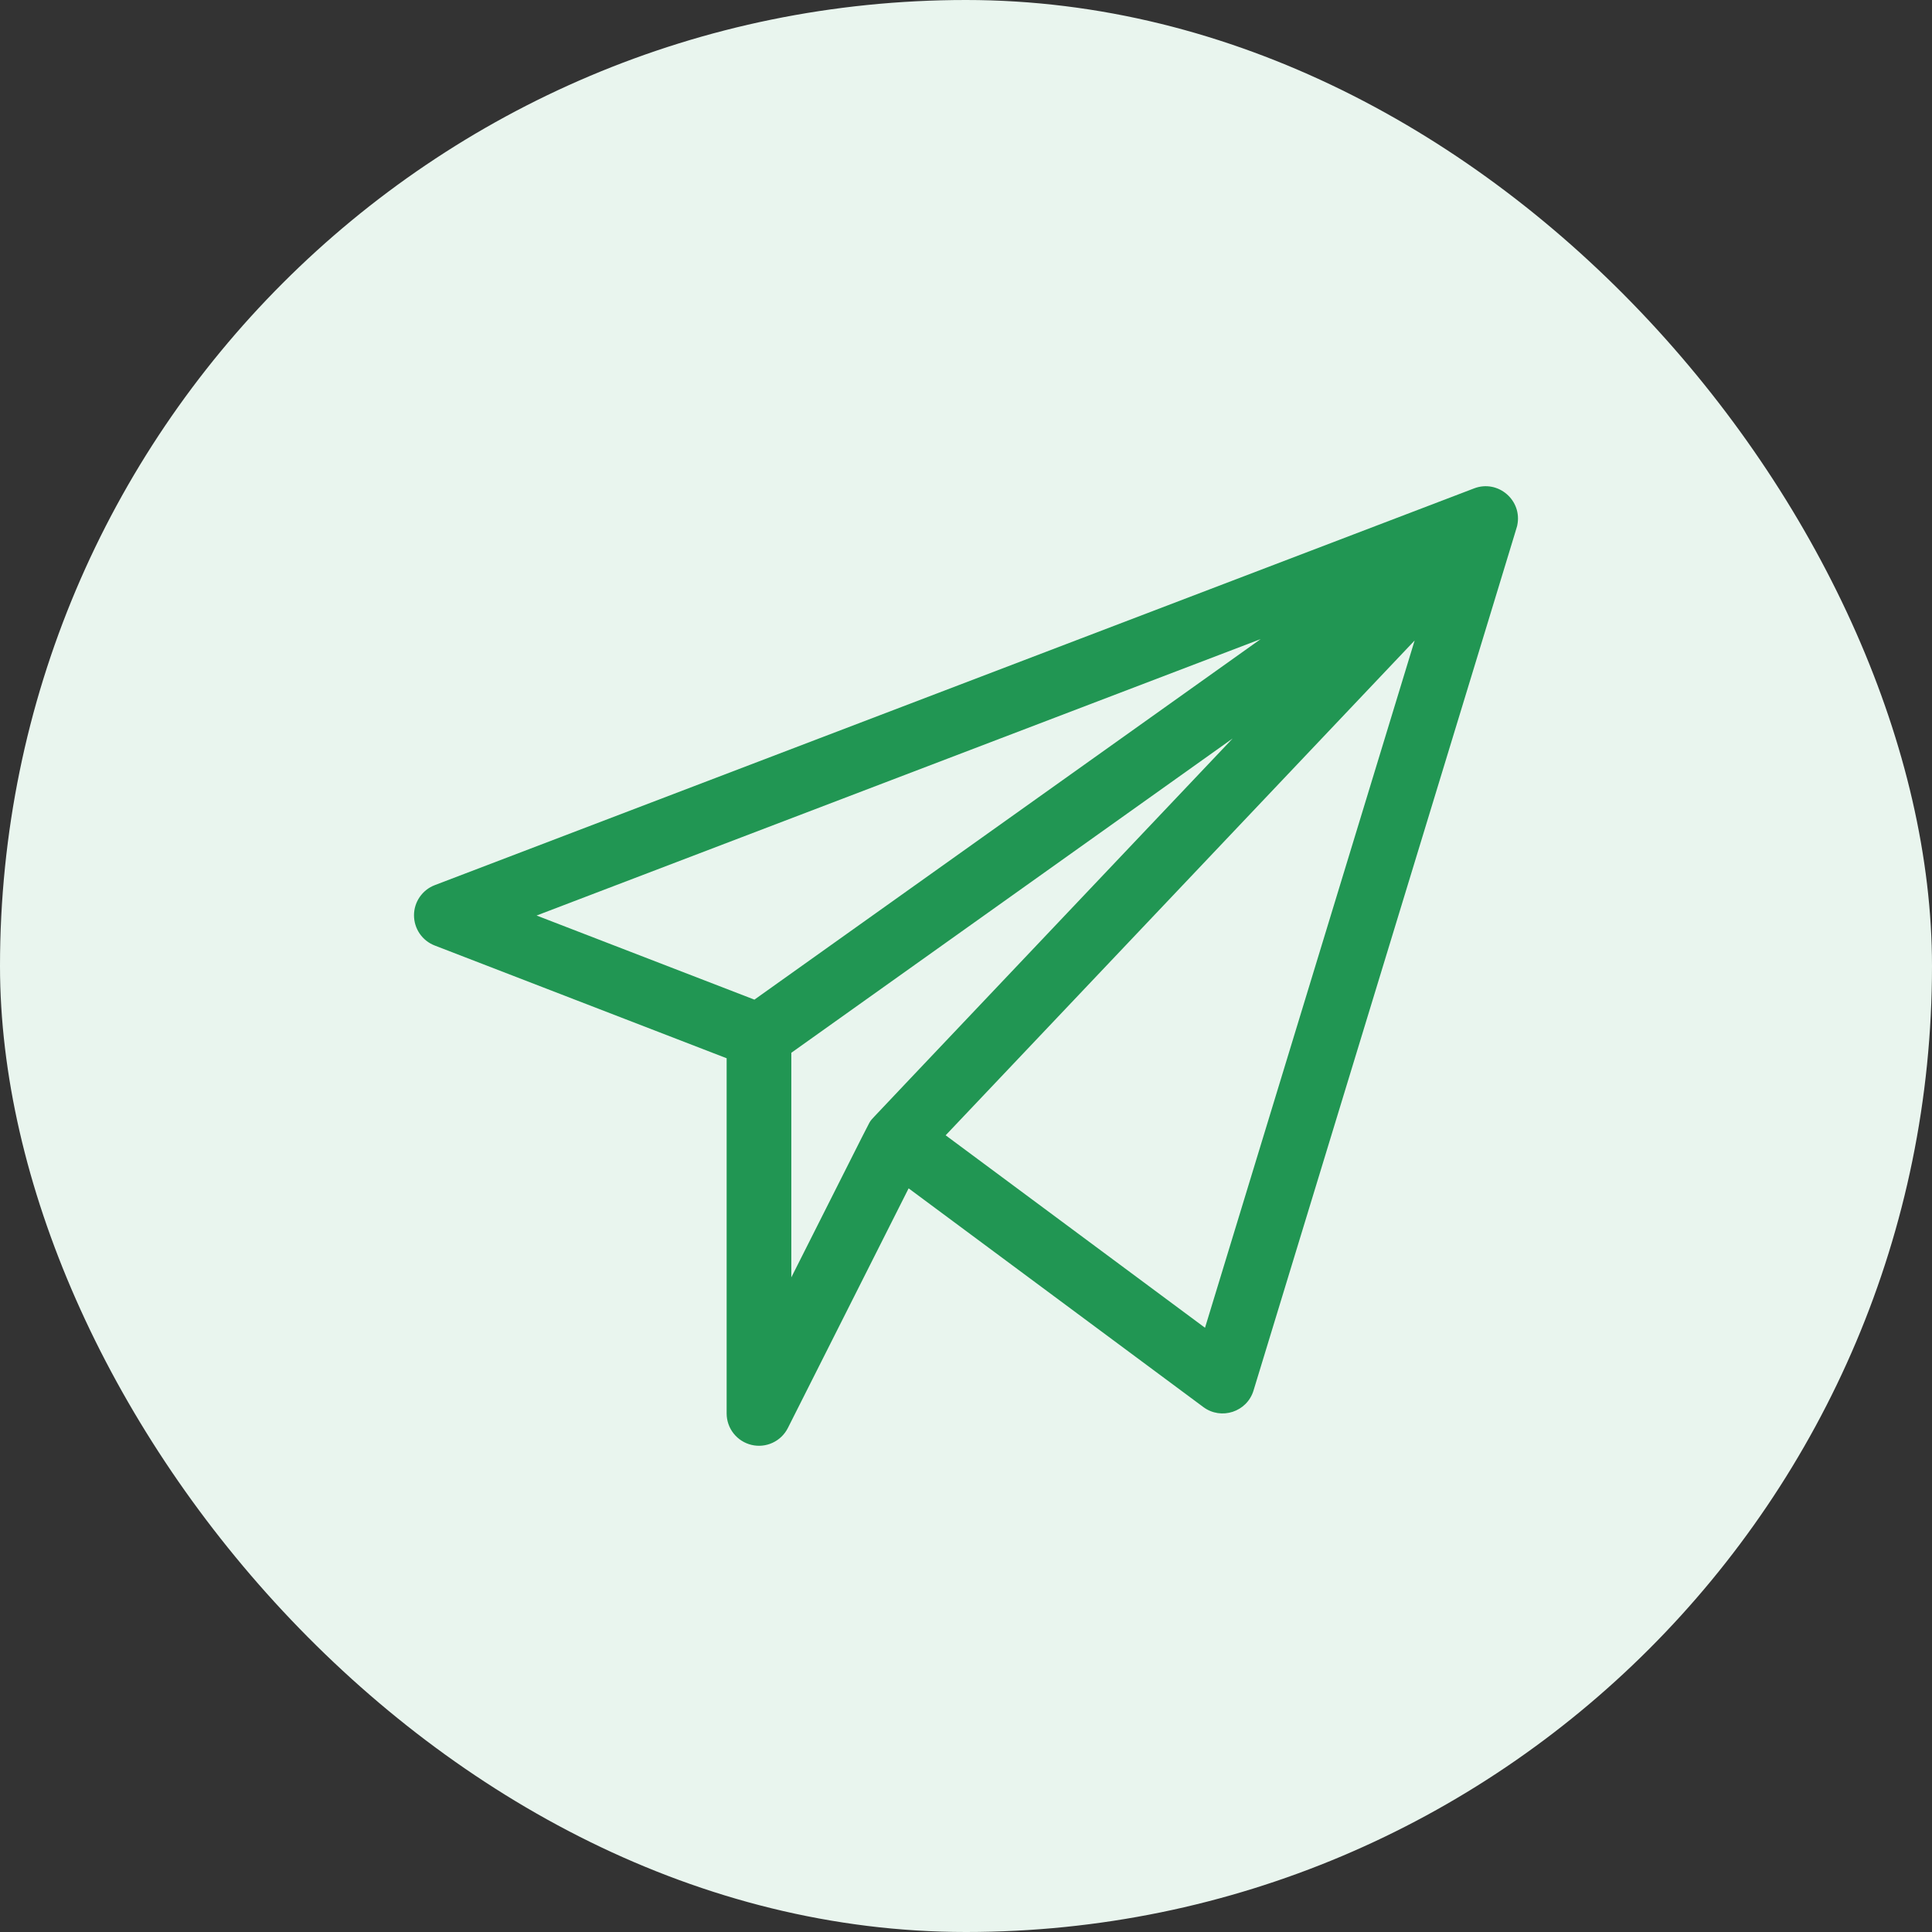 <svg width="56" height="56" viewBox="0 0 56 56" fill="none" xmlns="http://www.w3.org/2000/svg">
<rect x="0" y="0" width="56" height="56" fill="#333333" stroke="none"/>
<rect width="56" height="56" rx="28" fill="#E9F5EE"/>
<path d="M43.978 15.229C44.134 14.503 43.422 13.891 42.728 14.156L12.603 25.656C12.426 25.723 12.274 25.843 12.166 25.999C12.058 26.155 12 26.34 12 26.53C12 26.719 12.057 26.904 12.164 27.061C12.271 27.217 12.423 27.338 12.6 27.406L21.062 30.674V40.969C21.062 41.18 21.133 41.385 21.264 41.55C21.395 41.716 21.578 41.832 21.783 41.881C21.988 41.93 22.204 41.908 22.395 41.819C22.587 41.73 22.742 41.579 22.837 41.391L26.337 34.445L34.879 40.784C35.398 41.17 36.145 40.925 36.334 40.305C44.309 14.158 43.964 15.295 43.978 15.229ZM36.542 18.524L21.867 28.975L15.553 26.537L36.542 18.524ZM22.937 30.515L35.729 21.405C24.722 33.017 25.297 32.406 25.249 32.47C25.177 32.566 25.373 32.192 22.937 37.025V30.515ZM34.928 38.486L27.41 32.907L41.004 18.565L34.928 38.486Z" fill="#219653"/>
</svg>
